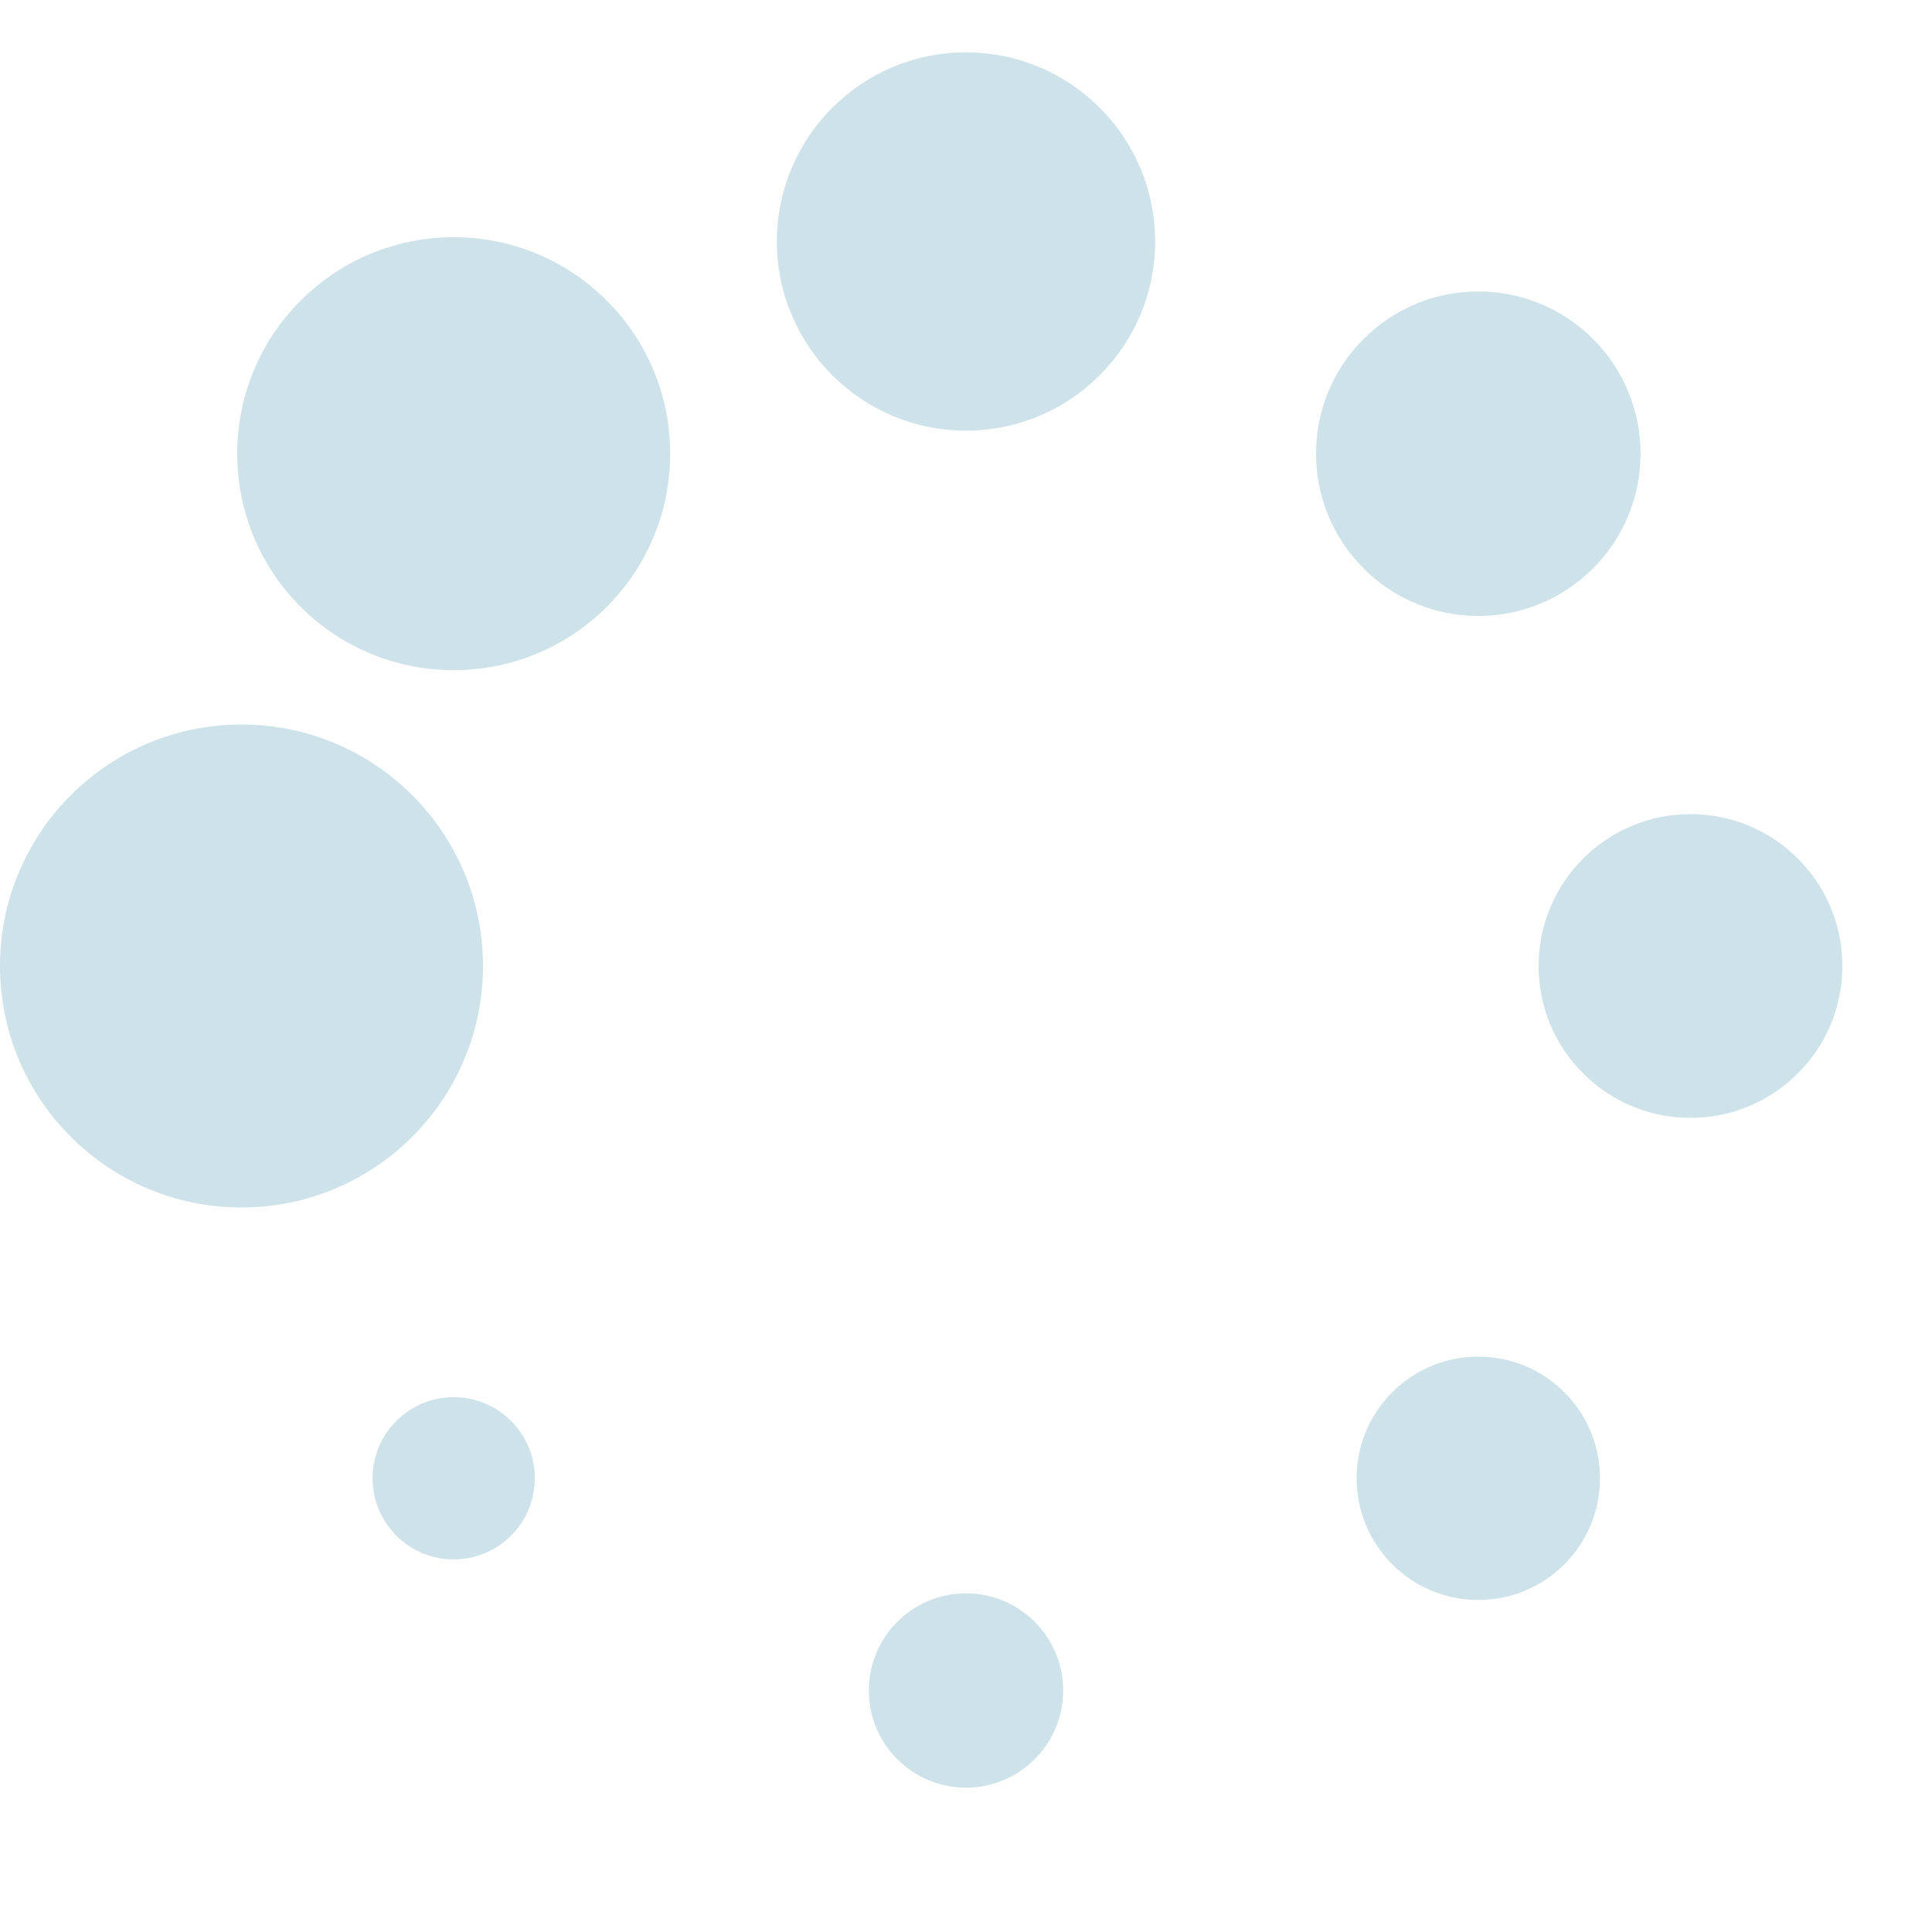 <?xml version="1.0" encoding="UTF-8" standalone="no"?><svg xmlns:svg="http://www.w3.org/2000/svg" xmlns="http://www.w3.org/2000/svg" xmlns:xlink="http://www.w3.org/1999/xlink" version="1.0" width="64px" height="64px" viewBox="0 0 128 128" xml:space="preserve"><rect x="0" y="0" width="100%" height="100%" fill="transparent" /><g><circle cx="16" cy="64" r="16" fill="#cee3e9"/><circle cx="16" cy="64" r="14.344" fill="#cee3e9" transform="rotate(45 64 64)"/><circle cx="16" cy="64" r="12.531" fill="#cee3e9" transform="rotate(90 64 64)"/><circle cx="16" cy="64" r="10.75" fill="#cee3e9" transform="rotate(135 64 64)"/><circle cx="16" cy="64" r="10.063" fill="#cee3e9" transform="rotate(180 64 64)"/><circle cx="16" cy="64" r="8.063" fill="#cee3e9" transform="rotate(225 64 64)"/><circle cx="16" cy="64" r="6.438" fill="#cee3e9" transform="rotate(270 64 64)"/><circle cx="16" cy="64" r="5.375" fill="#cee3e9" transform="rotate(315 64 64)"/><animateTransform attributeName="transform" type="rotate" values="0 64 64;315 64 64;270 64 64;225 64 64;180 64 64;135 64 64;90 64 64;45 64 64" calcMode="discrete" dur="720ms" repeatCount="indefinite"></animateTransform></g></svg>